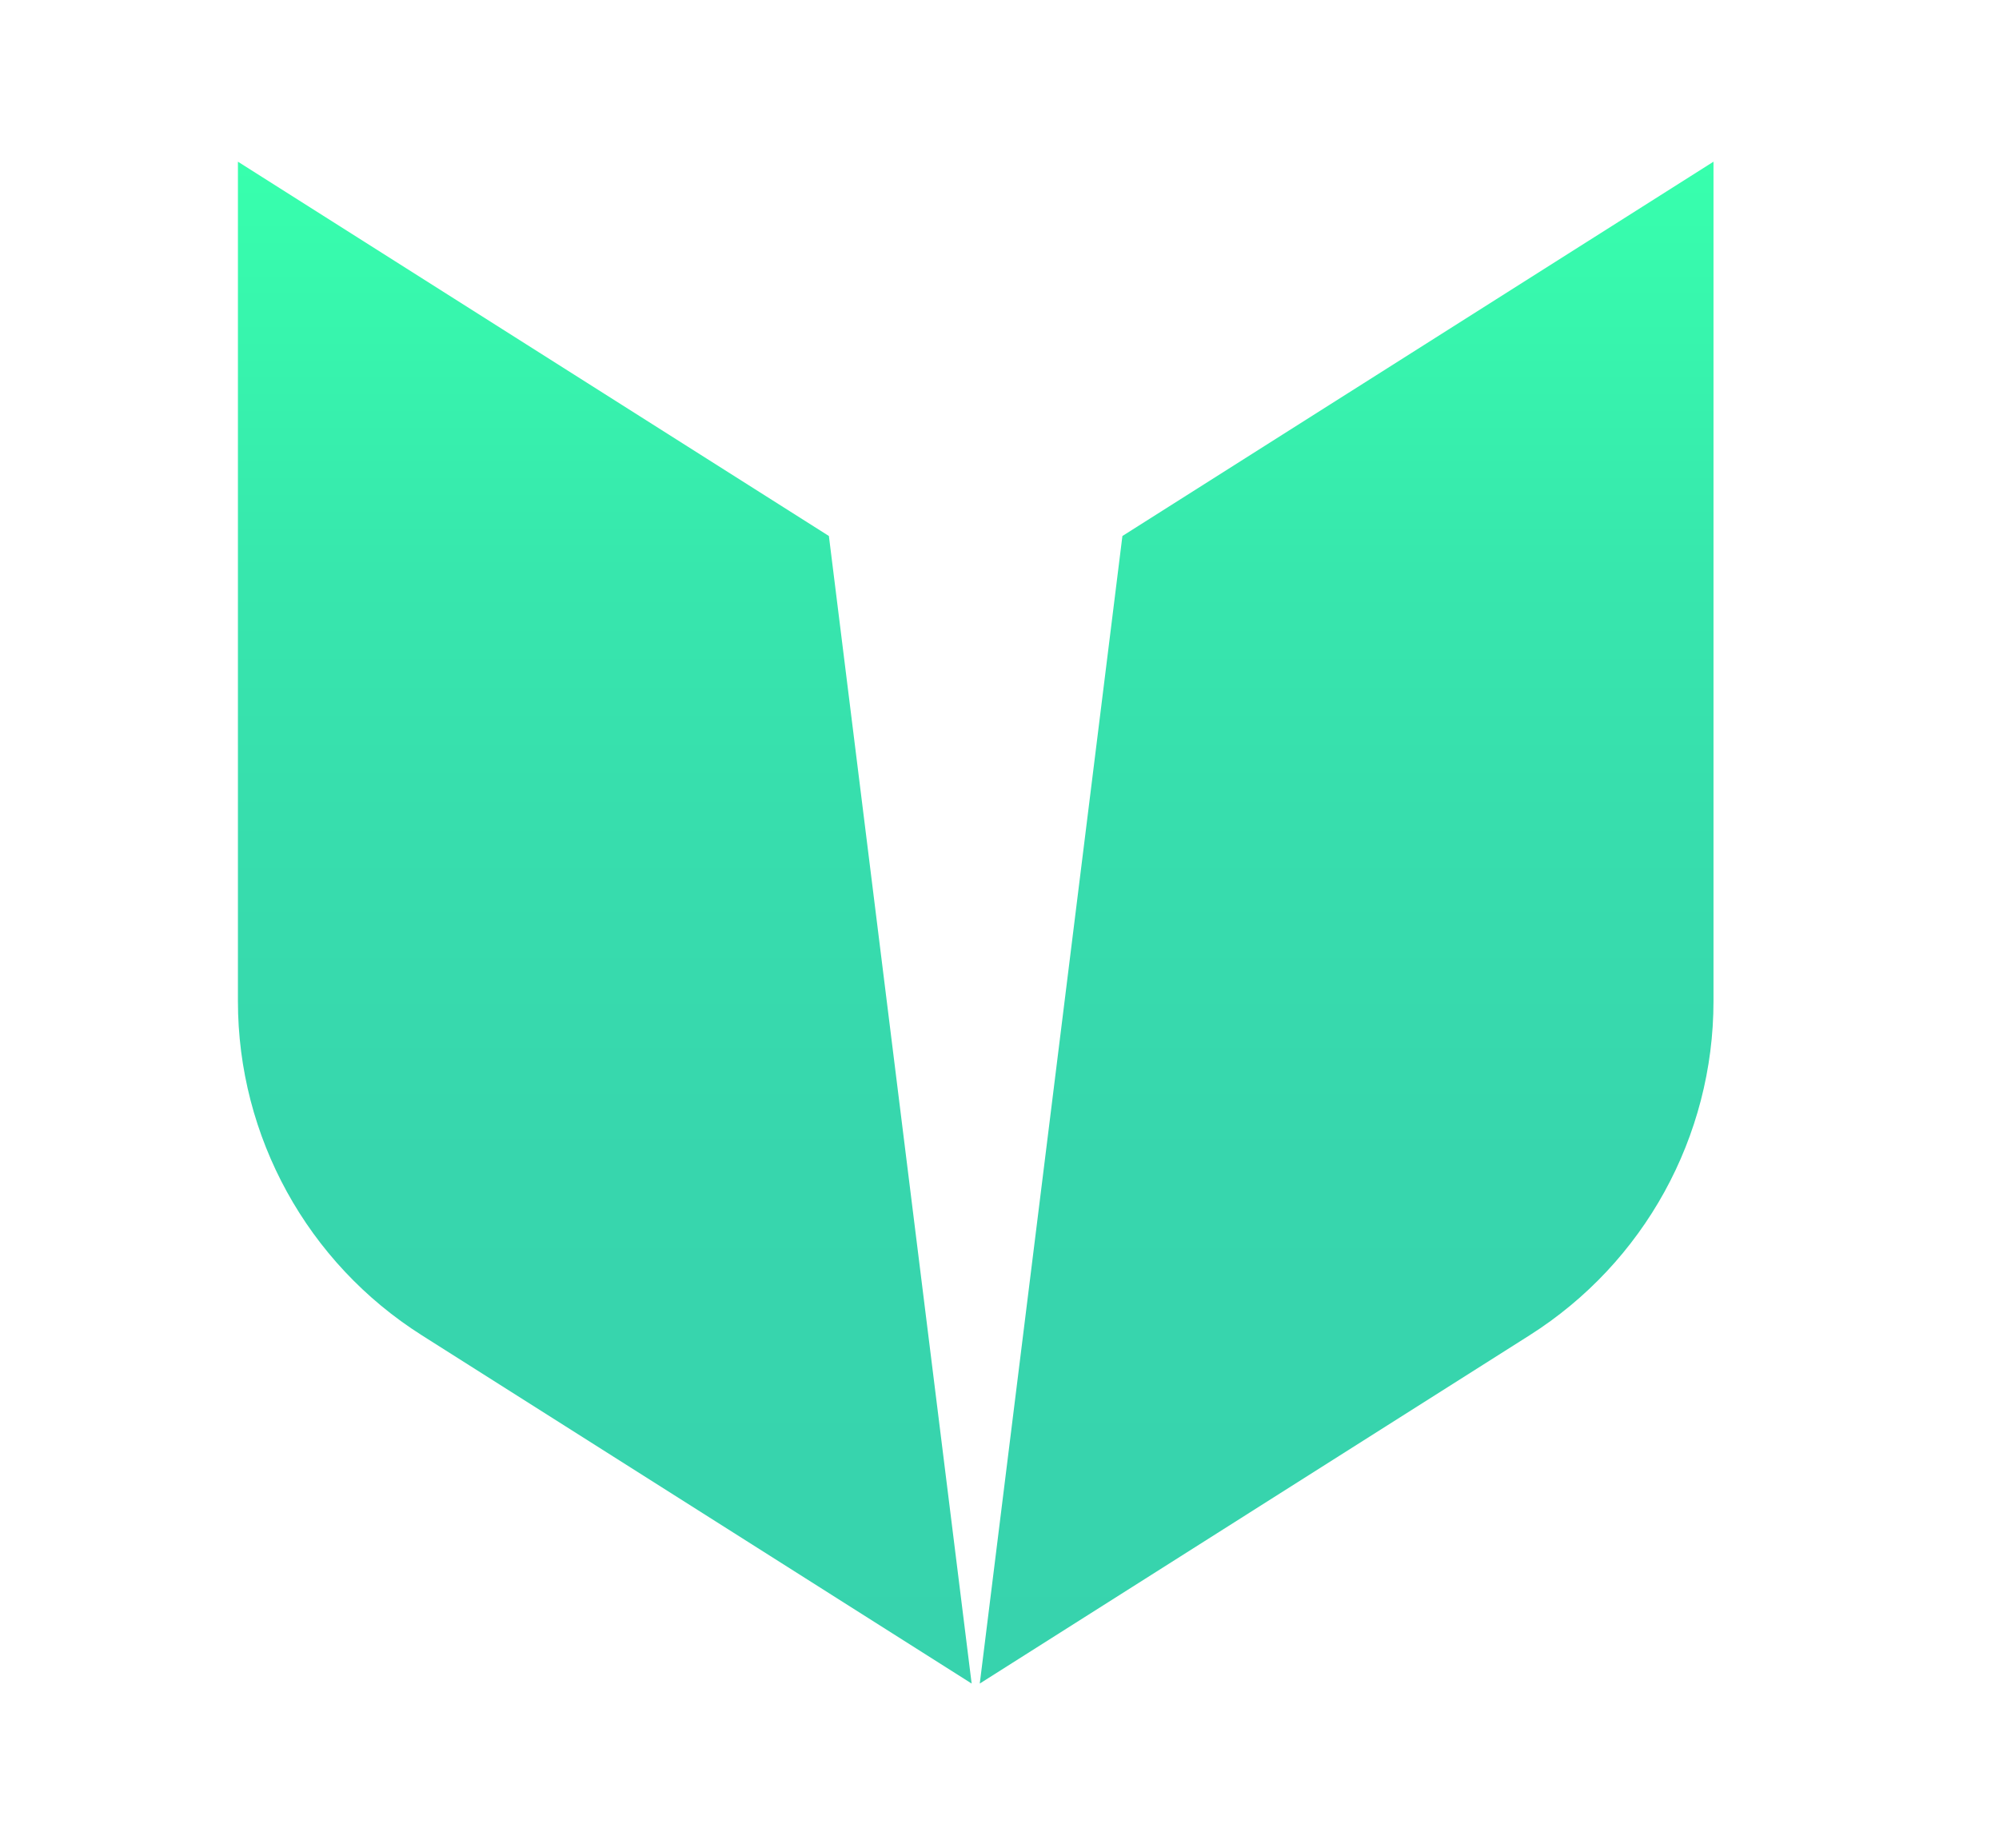 <?xml version="1.0" encoding="utf-8"?>
<!-- Generator: Adobe Illustrator 27.3.0, SVG Export Plug-In . SVG Version: 6.00 Build 0)  -->
<svg version="1.1" id="Layer_1" xmlns="http://www.w3.org/2000/svg" xmlns:xlink="http://www.w3.org/1999/xlink" x="0px" y="0px"
	 viewBox="0 0 172.24 159.2" style="enable-background:new 0 0 172.24 159.2;" xml:space="preserve">
<style type="text/css">
	.st0{fill:url(#SVGID_1_);}
	.st1{fill:url(#SVGID_00000150794313046987734280000001456866822549910195_);}
	.st2{fill:url(#SVGID_00000122680175058821955620000015005532752770706105_);}
	.st3{fill:url(#SVGID_00000006670264539547571120000018154273035349600151_);}
	.st4{fill:url(#SVGID_00000106144025922373441460000010562419673161524118_);}
	.st5{fill:url(#SVGID_00000050629833332222039770000010865379556799830434_);}
	.st6{fill:url(#SVGID_00000110434793806153222930000000463246209324480410_);}
	.st7{fill:url(#SVGID_00000049191515837153538560000012314754834353383040_);}
	.st8{fill:url(#SVGID_00000006677983118757171070000004769012018674295452_);}
	.st9{fill:url(#SVGID_00000024691789659883877640000007278959327495433401_);}
	.st10{fill:url(#SVGID_00000072995812132759613320000018401664172285145272_);}
	.st11{fill:url(#SVGID_00000109003847043982495920000014909631918772993934_);}
	.st12{fill:url(#SVGID_00000158023744725965829160000014123751281757642128_);}
	.st13{fill:url(#SVGID_00000029045172596717288070000017943614394753347753_);}
	.st14{fill:#FFFFFF;}
	.st15{fill:url(#SVGID_00000152252363411412101660000010556959037208017337_);}
	.st16{fill:url(#SVGID_00000034769874311176354790000016303496084721248169_);}
	.st17{fill:url(#SVGID_00000136393591796994468610000002325534957517233033_);}
	.st18{fill:url(#SVGID_00000018204689989895042260000010501372785567723653_);}
	.st19{fill:url(#SVGID_00000083787428096982386140000013128456495806987150_);}
	.st20{fill:url(#SVGID_00000054266723856062458590000011333481195498878386_);}
	.st21{fill:url(#SVGID_00000081649438462241576060000018246697522504498091_);}
	.st22{fill:url(#SVGID_00000046340890878183356900000014974687018728030354_);}
	.st23{fill:url(#SVGID_00000147914081668261520240000011537596692979042450_);}
	.st24{fill:url(#SVGID_00000137113029108042379390000010421676564676258222_);}
	.st25{fill:#37DFAD;}
</style>
<g>
	<g>
		<g>
			
				<linearGradient id="SVGID_1_" gradientUnits="userSpaceOnUse" x1="-1140.21" y1="145.053" x2="-1140.21" y2="13.925" gradientTransform="matrix(1 0 0 1 1224.28 0)">
				<stop  offset="0" style="stop-color:#37D3AD"/>
				<stop  offset="0.343" style="stop-color:#37D6AD"/>
				<stop  offset="0.551" style="stop-color:#37DDAD"/>
				<stop  offset="0.72" style="stop-color:#37E6AD"/>
				<stop  offset="0.996" style="stop-color:#37FFAD"/>
				<stop  offset="1" style="stop-color:#37FFAD"/>
			</linearGradient>
			<path class="st0" d="M20.5,13.93v72.33c0,11.67,5.98,22.54,15.84,28.78l47.38,30.01l-12.3-98.87L20.5,13.93z M96.71,46.18
				l-12.29,98.87l47.38-30.01c9.86-6.25,15.84-17.11,15.84-28.78V13.93L96.71,46.18z"/>
		</g>
	</g>
</g>
</svg>
